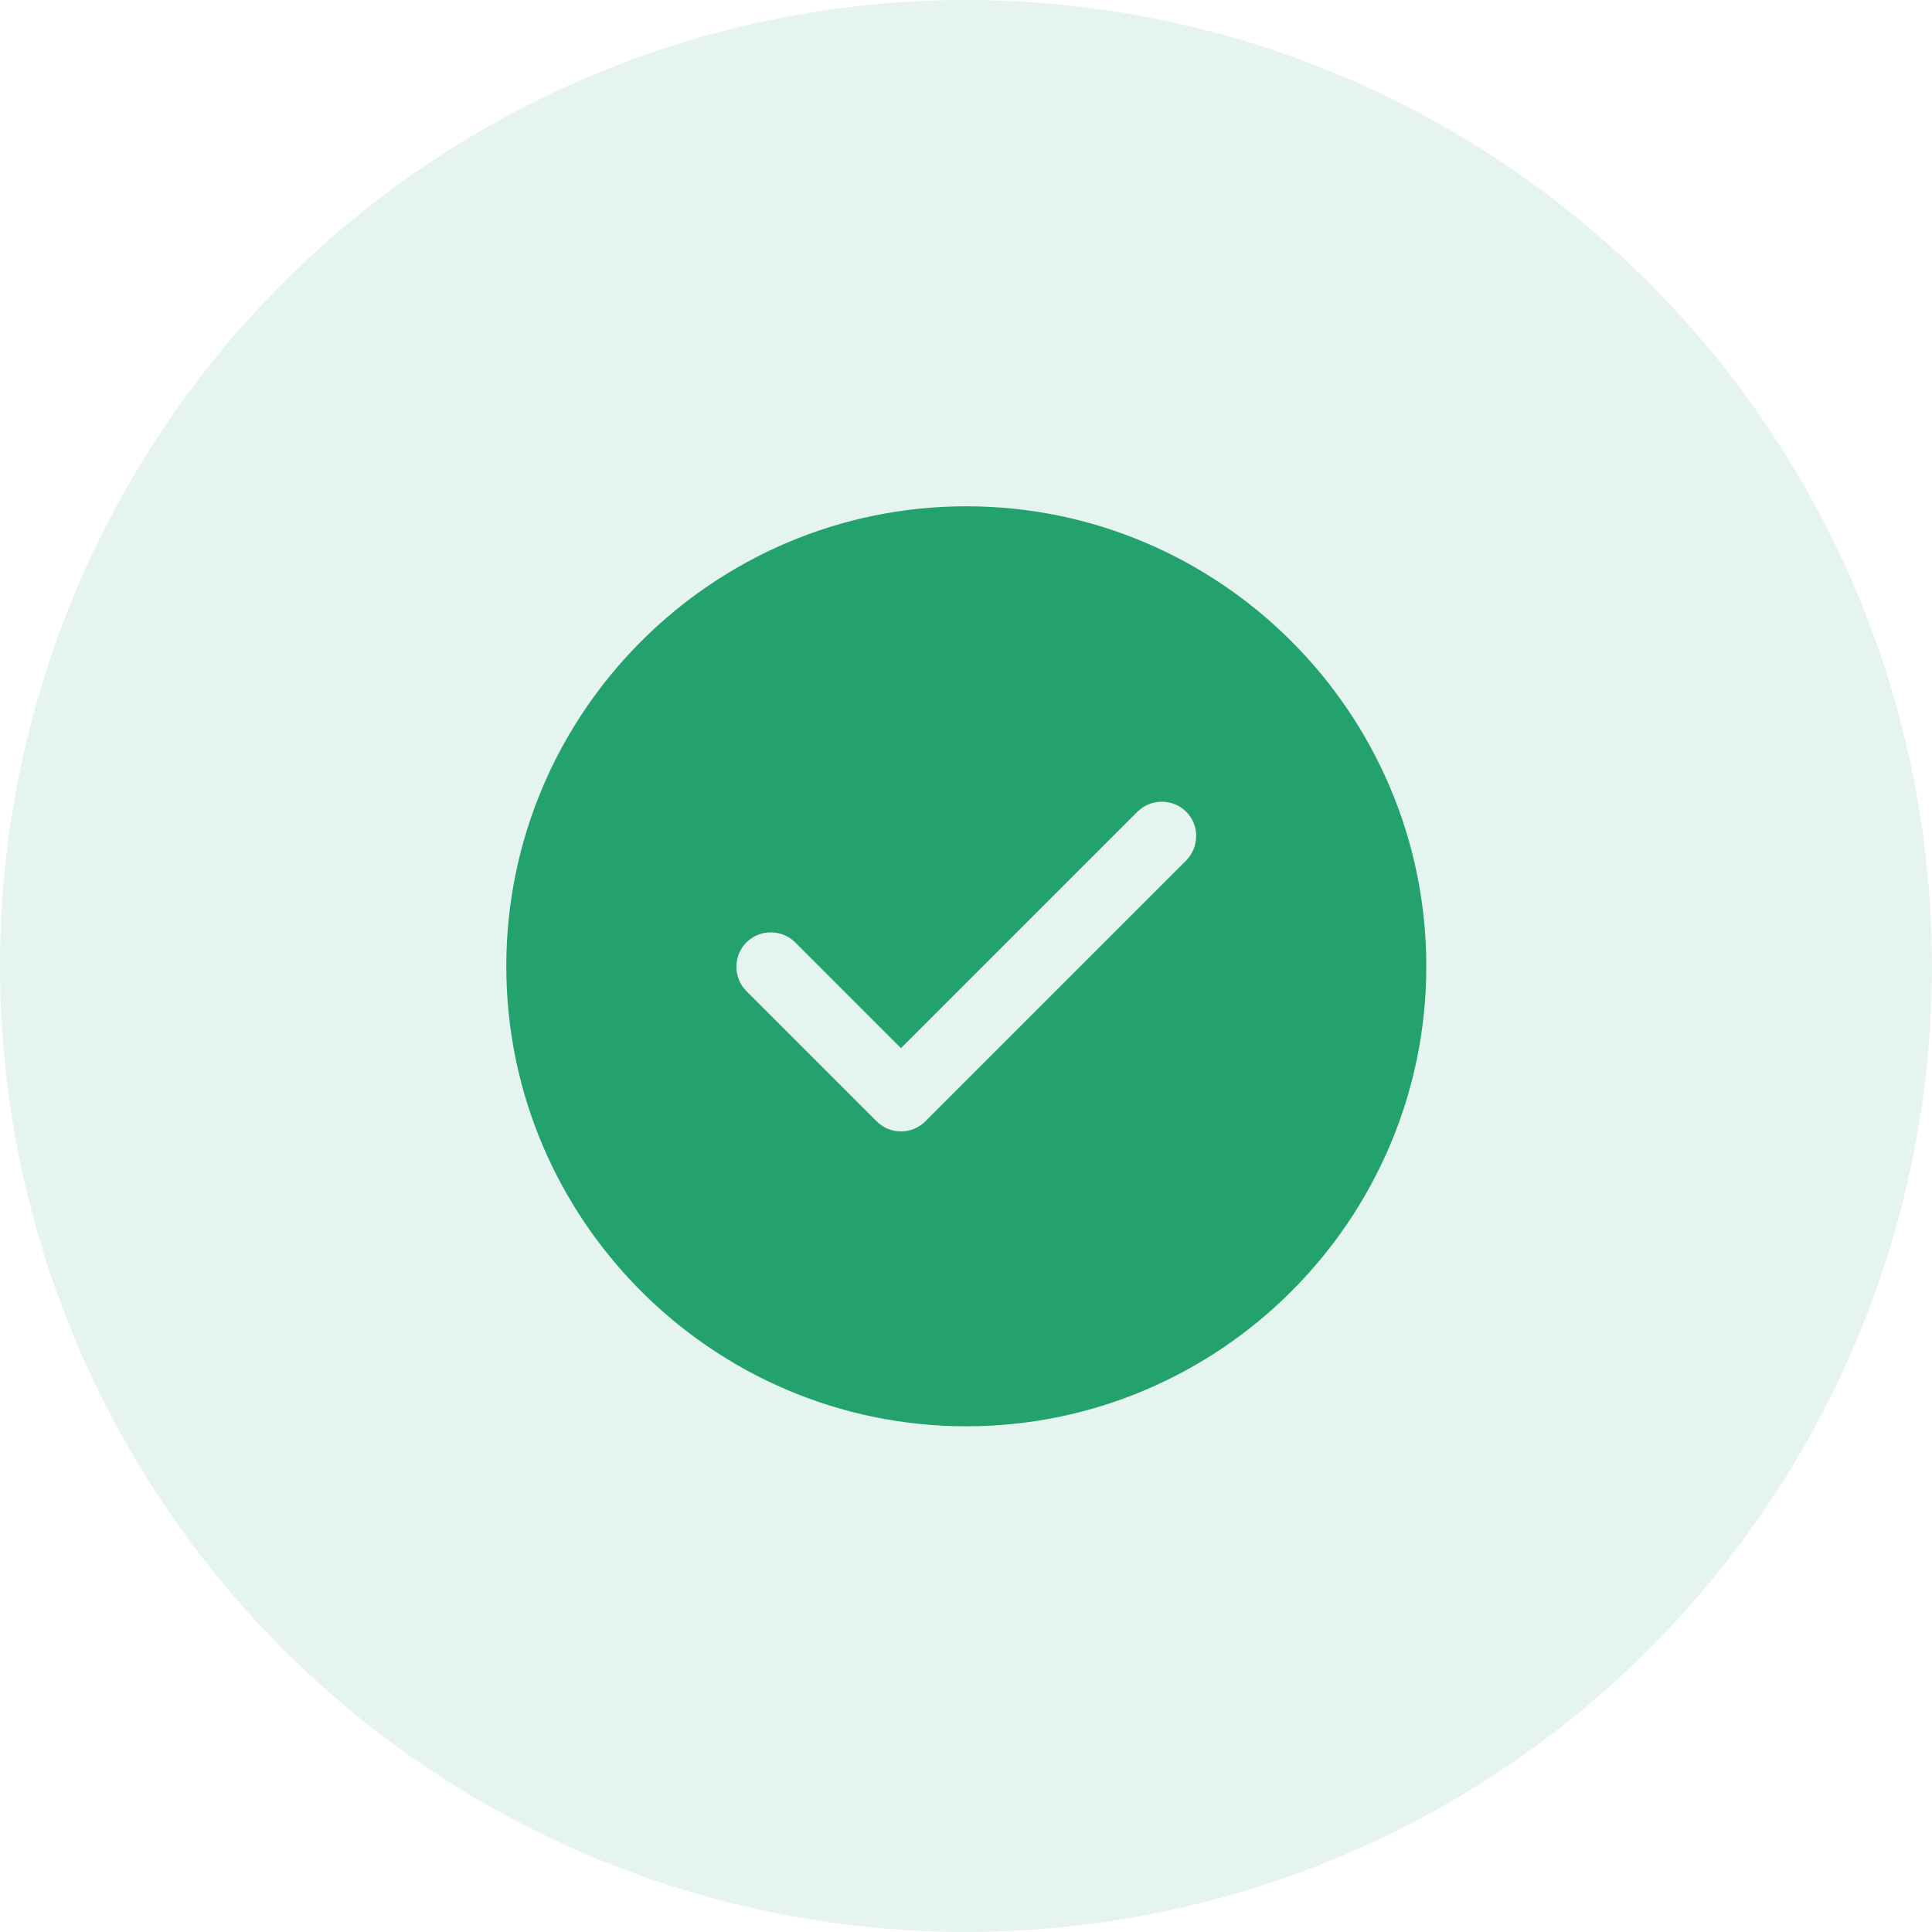 <svg width="130" height="130" viewBox="0 0 130 130" fill="none" xmlns="http://www.w3.org/2000/svg">
<circle cx="65" cy="65" r="65" fill="#23A26D" fill-opacity="0.12"/>
<path d="M65.021 34.067C47.966 34.067 34.068 47.965 34.068 65.02C34.068 82.075 47.966 95.972 65.021 95.972C82.076 95.972 95.973 82.075 95.973 65.02C95.973 47.965 82.076 34.067 65.021 34.067ZM79.816 57.901L62.266 75.451C61.833 75.884 61.245 76.132 60.626 76.132C60.007 76.132 59.418 75.884 58.985 75.451L50.225 66.691C49.328 65.794 49.328 64.308 50.225 63.41C51.123 62.513 52.609 62.513 53.507 63.41L60.626 70.529L76.535 54.62C77.433 53.722 78.918 53.722 79.816 54.62C80.714 55.517 80.714 56.972 79.816 57.901Z" fill="#23A26D"/>
</svg>
